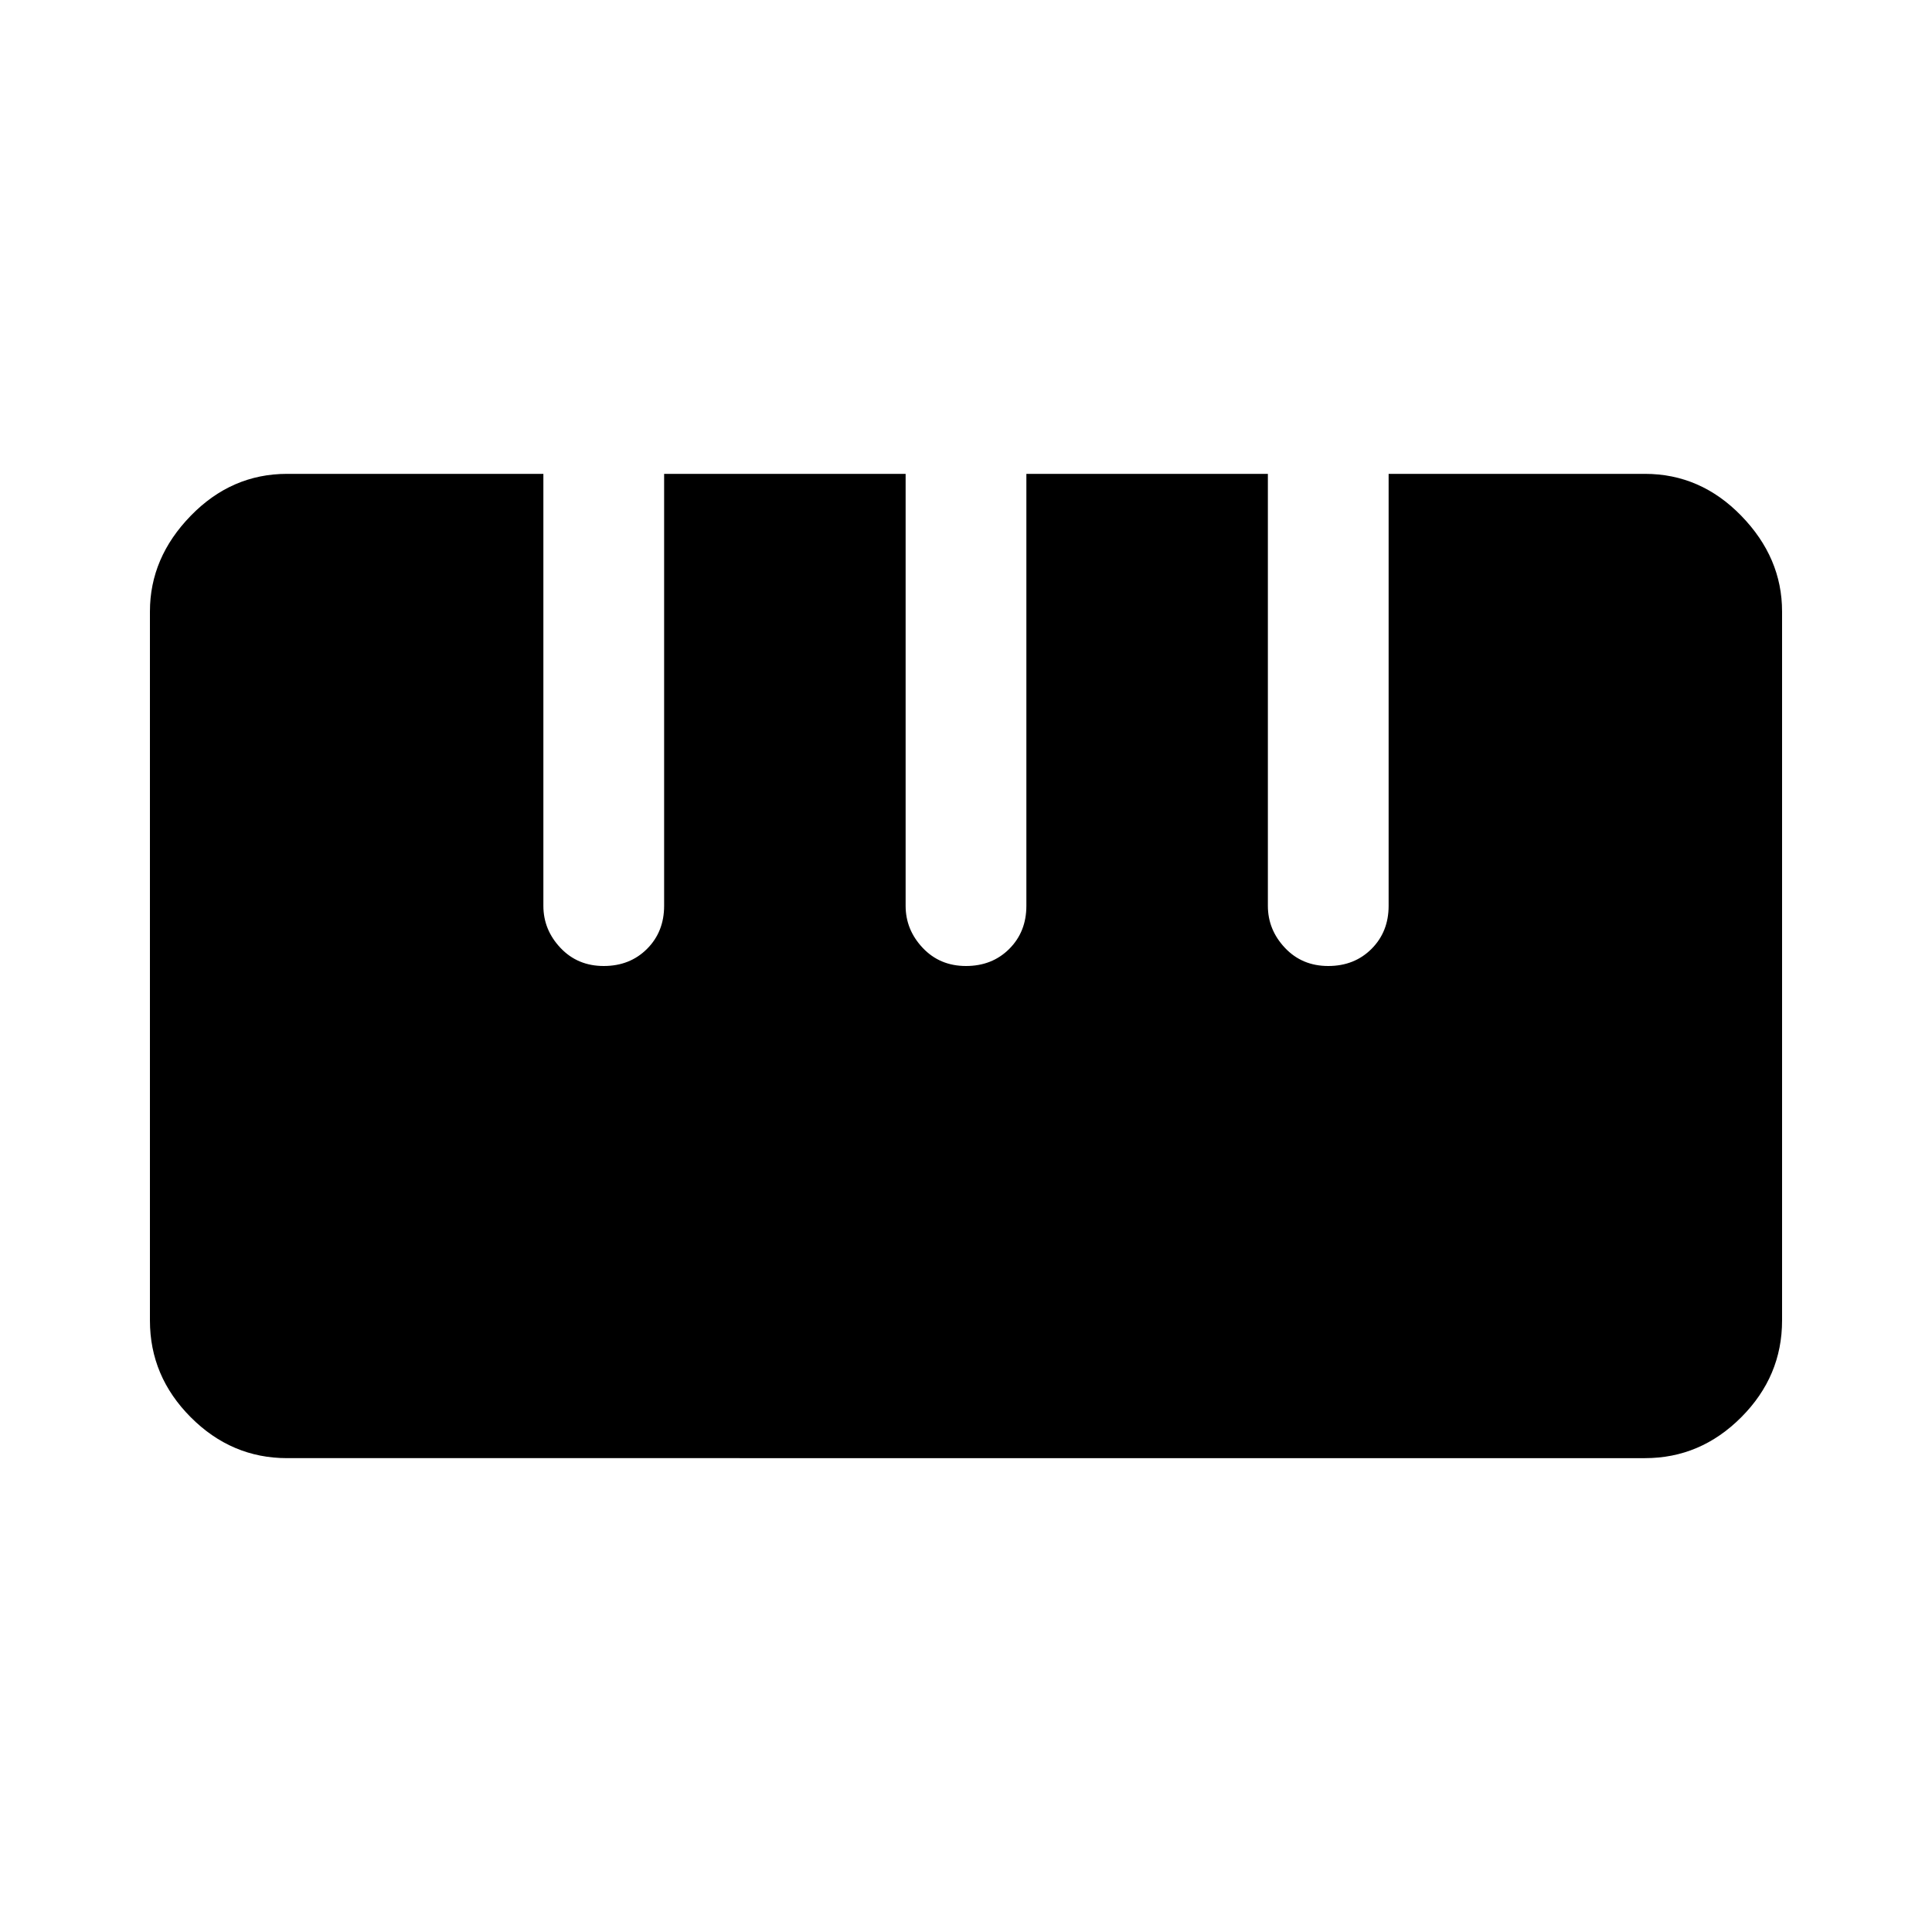 <svg xmlns="http://www.w3.org/2000/svg" width="48" height="48" viewBox="0 96 960 960"><path d="M142.63 820.544q-27.598 0-47.864-20.336Q74.5 779.871 74.5 752.174V399.826q0-26.697 20.266-47.534 20.266-20.836 47.864-20.836H270v214.656Q270 558 278.5 567q8.5 9 21.5 9t21.5-8.5q8.5-8.5 8.5-21.388V331.456h120v214.656Q450 558 458.5 567q8.5 9 21.5 9t21.5-8.5q8.5-8.5 8.5-21.388V331.456h120v214.656Q630 558 638.5 567q8.5 9 21.5 9t21.5-8.5q8.5-8.5 8.5-21.388V331.456h127.37q27.599 0 47.864 20.836 20.266 20.837 20.266 47.534v352.348q0 27.697-20.266 48.034-20.265 20.336-47.864 20.336H142.63Z"/></svg>